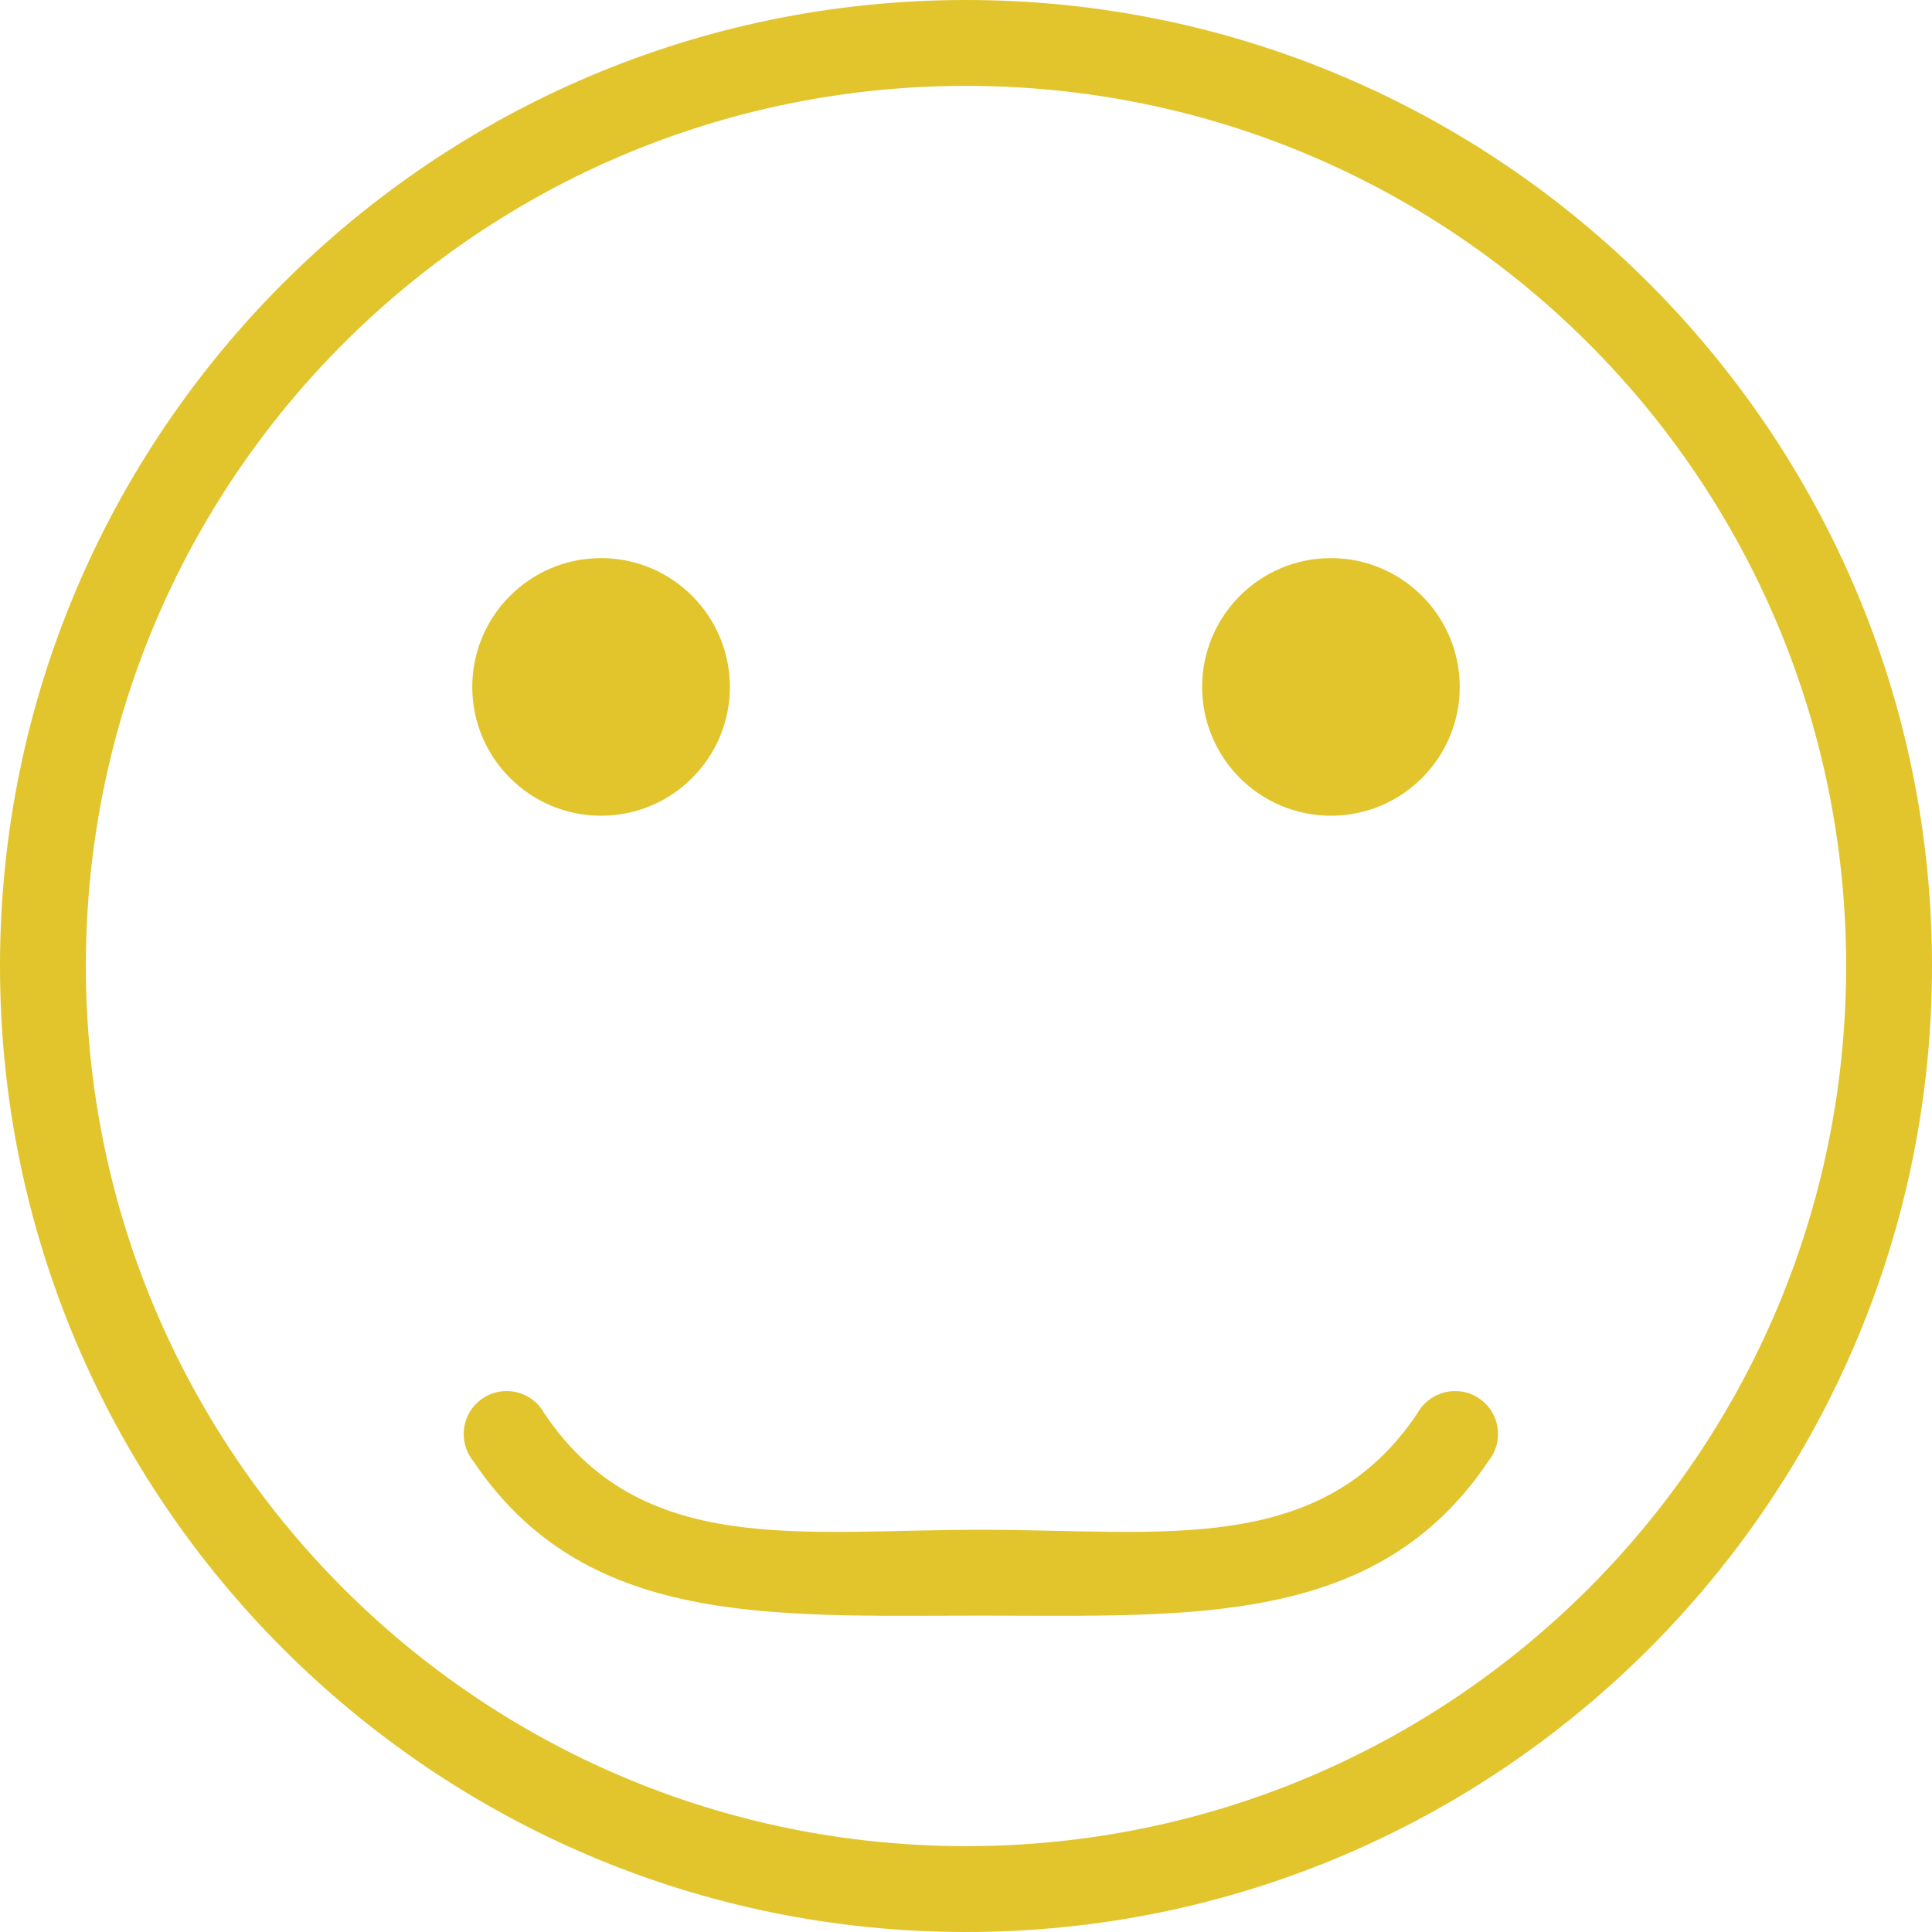<?xml version="1.0" encoding="UTF-8"?>
<svg width="50px" height="50px" viewBox="0 0 50 50" version="1.1" xmlns="http://www.w3.org/2000/svg" xmlns:xlink="http://www.w3.org/1999/xlink">
    <!-- Generator: Sketch 42 (36781) - http://www.bohemiancoding.com/sketch -->
    <title>score-2</title>
    <desc>Created with Sketch.</desc>
    <defs></defs>
    <g id="Page-1" stroke="none" stroke-width="1" fill="none" fill-rule="evenodd">
        <g id="Artboard-6" transform="translate(-225, -8)" fill="#E2C42D">
            <path d="M250,8 C236.207,8 225,19.207 225,33 C225,46.793 236.207,58 250,58 C263.793,58 275,46.793 275,33 C275,19.207 263.793,8 250,8 Z M250,10.222 C262.593,10.222 272.778,20.407 272.778,33 C272.778,45.593 262.593,55.778 250,55.778 C237.407,55.778 227.222,45.593 227.222,33 C227.222,20.407 237.407,10.222 250,10.222 Z M240.556,22.444 C238.716,22.444 237.222,23.938 237.222,25.778 C237.222,27.618 238.716,29.111 240.556,29.111 C242.396,29.111 243.889,27.618 243.889,25.778 C243.889,23.938 242.396,22.444 240.556,22.444 Z M259.444,22.444 C257.604,22.444 256.111,23.938 256.111,25.778 C256.111,27.618 257.604,29.111 259.444,29.111 C261.284,29.111 262.778,27.618 262.778,25.778 C262.778,23.938 261.284,22.444 259.444,22.444 Z M250.385,49.812 C244.936,49.812 240.127,50.117 237.242,45.803 C236.837,45.293 236.953,44.55 237.494,44.188 C238.032,43.827 238.767,44.003 239.082,44.57 C241.585,48.311 245.709,47.59 250.385,47.59 C255.06,47.59 259.184,48.311 261.687,44.57 C262.002,44.003 262.737,43.827 263.275,44.188 C263.816,44.55 263.932,45.293 263.527,45.803 C260.642,50.117 255.833,49.812 250.385,49.812 Z" id="score-2"></path>
        </g>
    </g>
</svg>